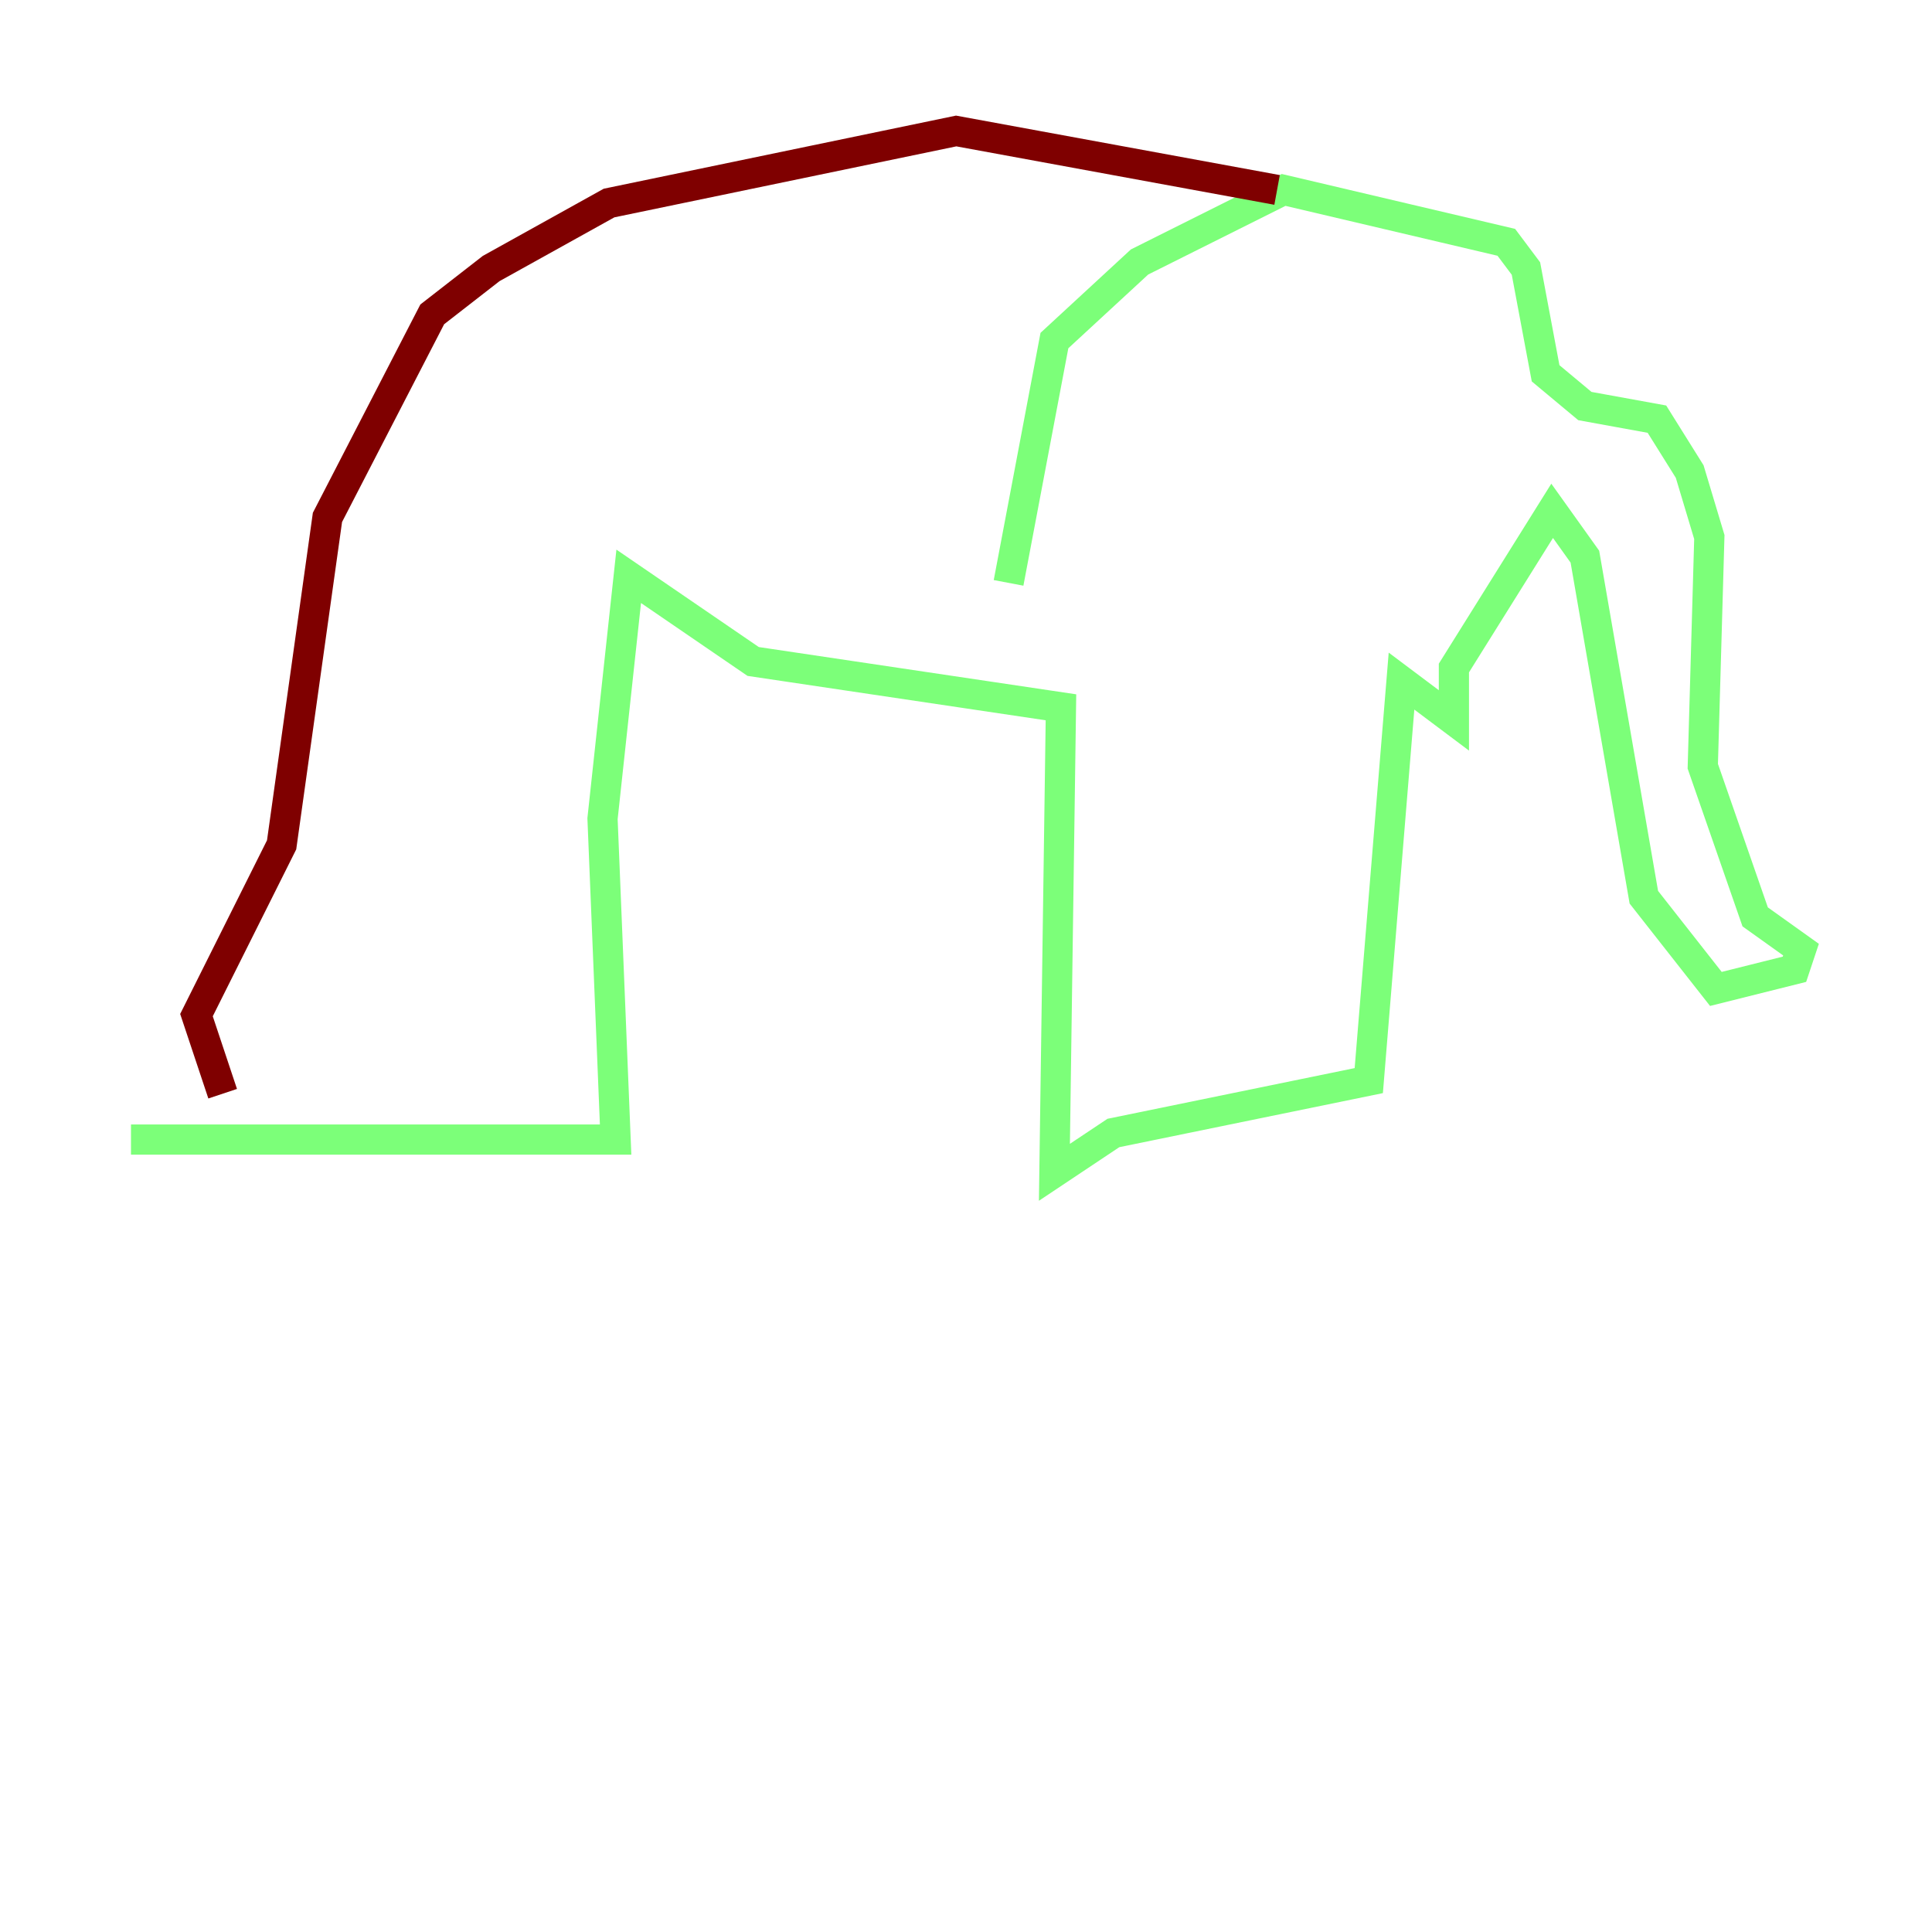 <?xml version="1.0" encoding="utf-8" ?>
<svg baseProfile="tiny" height="128" version="1.2" viewBox="0,0,128,128" width="128" xmlns="http://www.w3.org/2000/svg" xmlns:ev="http://www.w3.org/2001/xml-events" xmlns:xlink="http://www.w3.org/1999/xlink"><defs /><polyline fill="none" points="17.356,73.763 17.356,73.763" stroke="#00007f" stroke-width="2" /><polyline fill="none" points="8.678,75.498 40.786,75.498 39.919,54.237 41.654,38.183 49.898,43.824 70.291,46.861 69.858,77.668 73.763,75.064 90.685,71.593 92.854,45.125 96.325,47.729 96.325,44.258 102.834,33.844 105.003,36.881 108.909,59.444 113.681,65.519 118.888,64.217 119.322,62.915 116.285,60.746 112.814,50.766 113.248,35.58 111.946,31.241 109.776,27.77 105.003,26.902 102.4,24.732 101.098,17.79 99.797,16.054 85.044,12.583 75.498,17.356 69.858,22.563 66.82,38.617" stroke="#7cff79" stroke-width="2" /><polyline fill="none" points="84.61,12.583 63.349,8.678 40.352,13.451 32.542,17.79 28.637,20.827 21.695,34.278 18.658,55.973 13.017,67.254 14.752,72.461" stroke="#7f0000" stroke-width="2" /></svg>